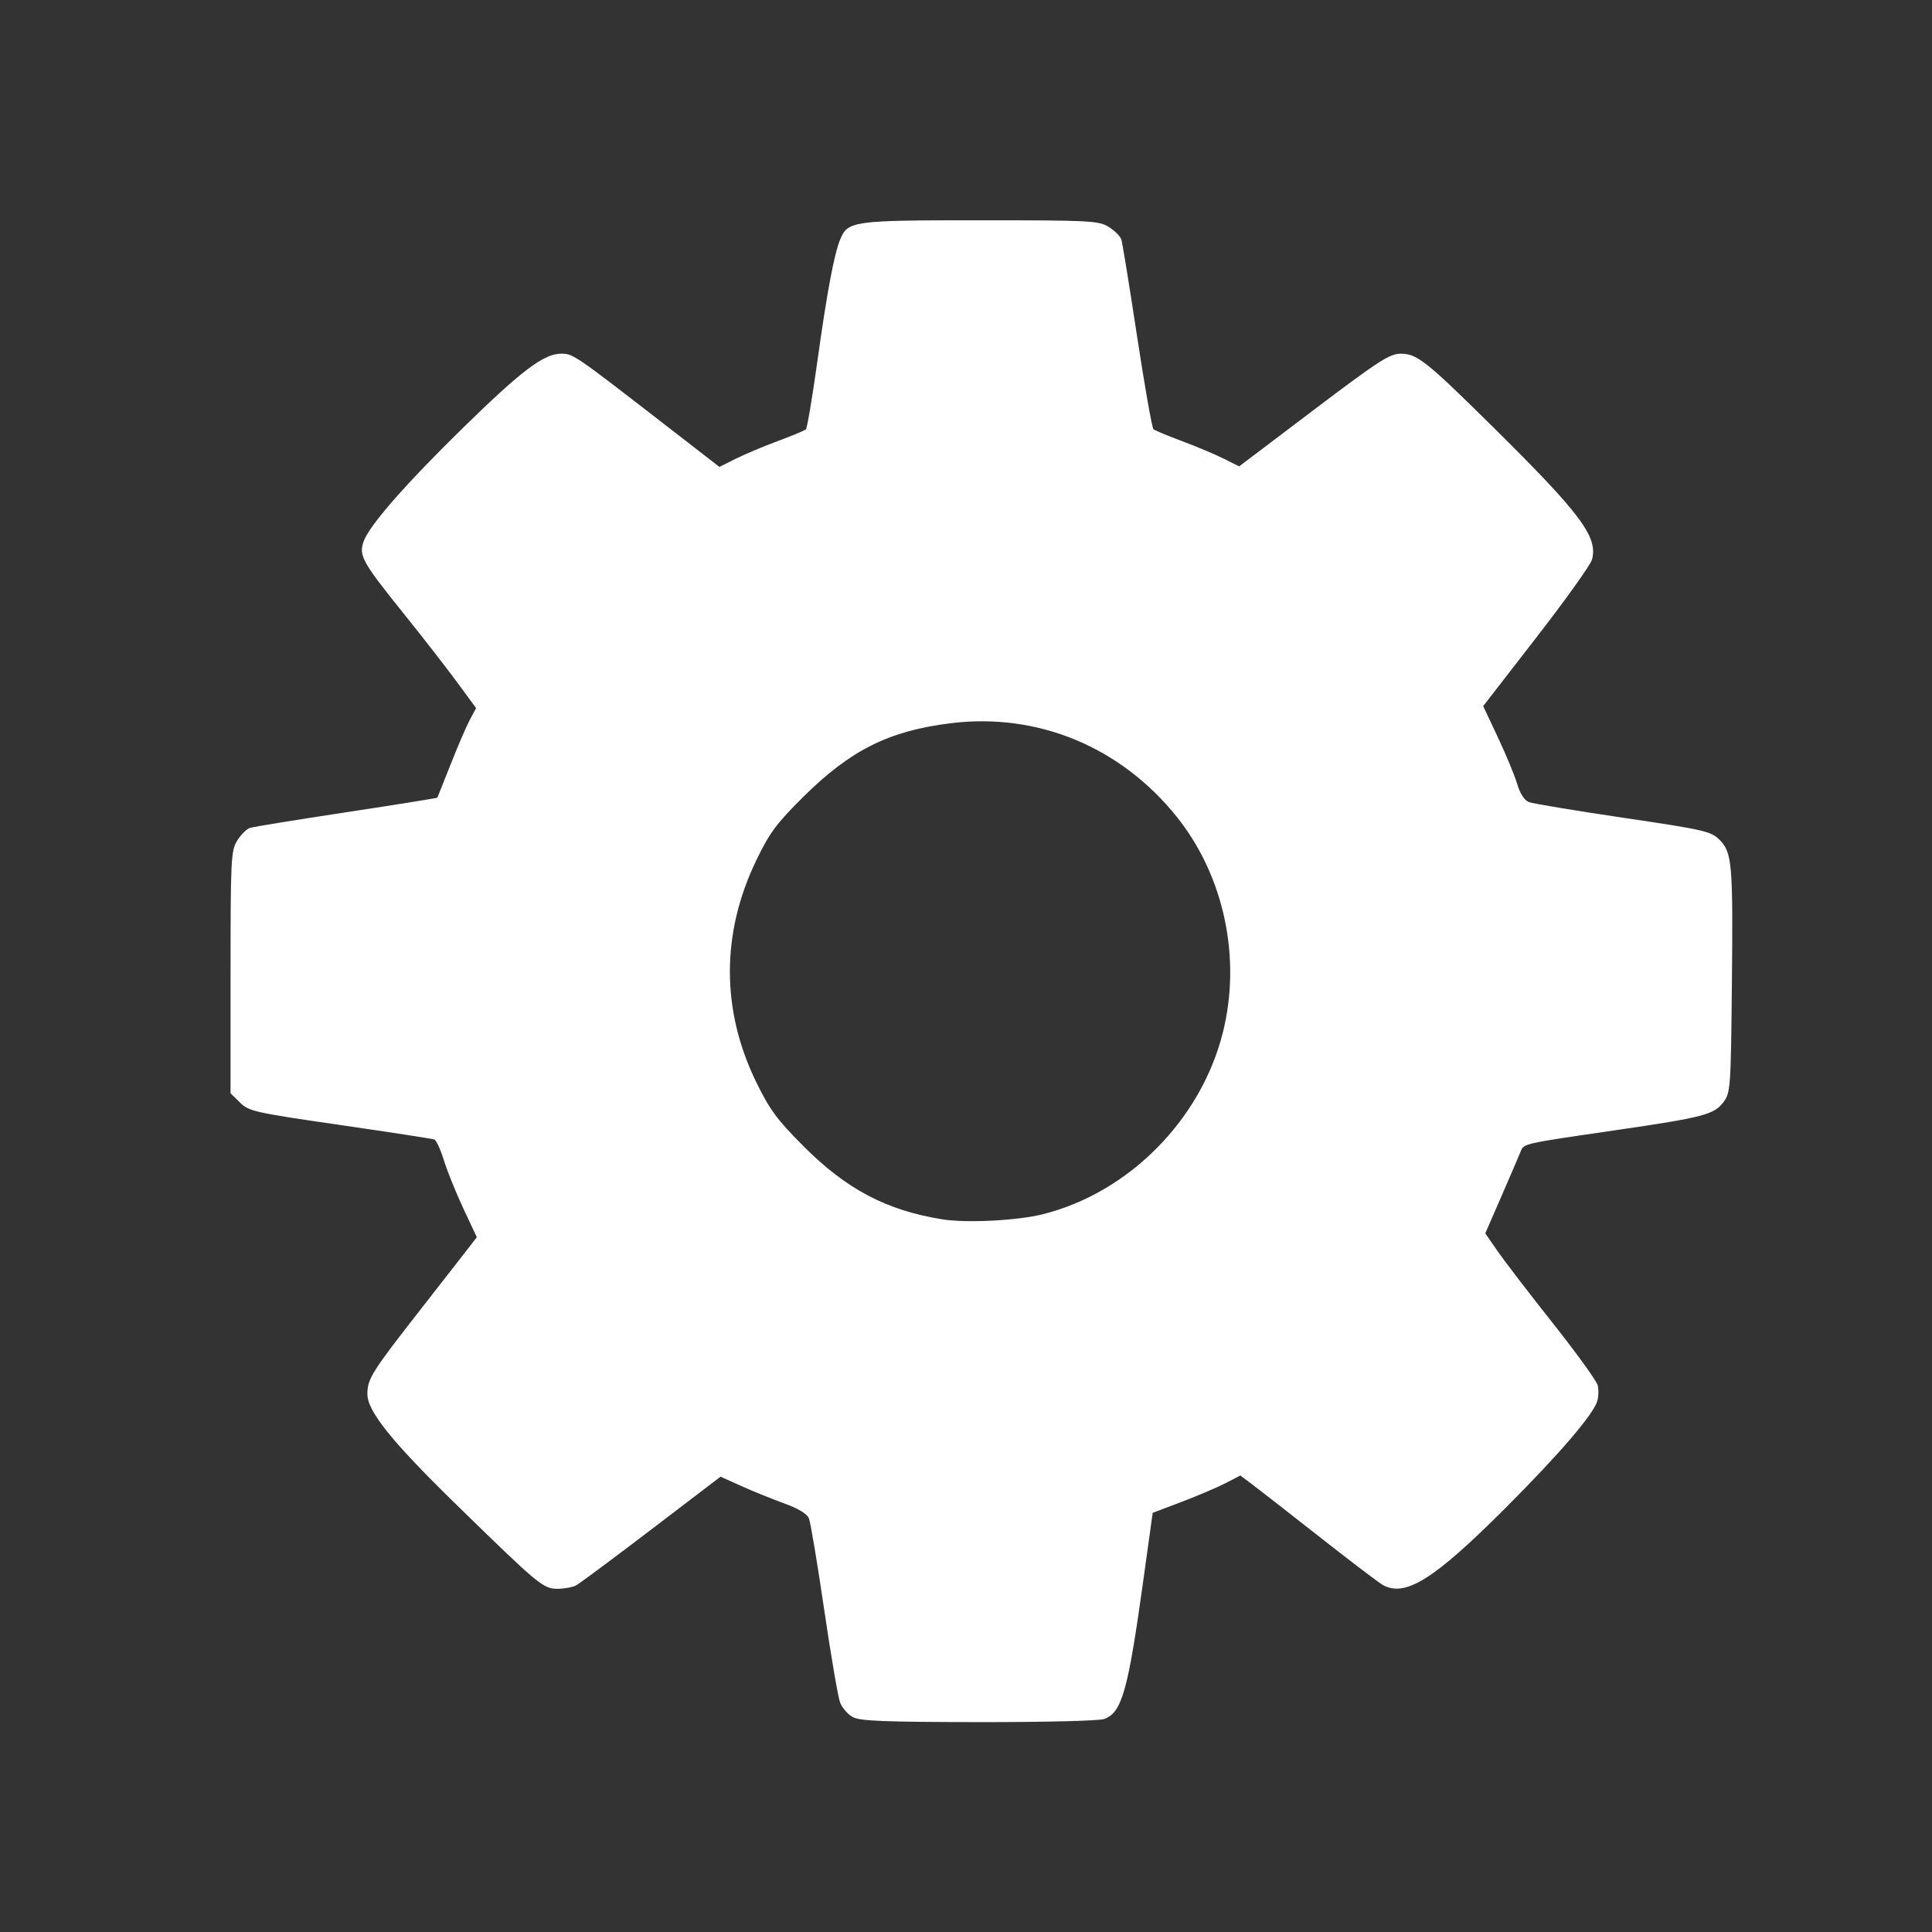 <?xml version="1.0" encoding="UTF-8" standalone="no"?>
<!-- Created with Inkscape (http://www.inkscape.org/) -->

<svg
   xmlns:dc="http://purl.org/dc/elements/1.1/"
   xmlns:cc="http://creativecommons.org/ns#"
   xmlns:rdf="http://www.w3.org/1999/02/22-rdf-syntax-ns#"
   xmlns:svg="http://www.w3.org/2000/svg"
   xmlns="http://www.w3.org/2000/svg"
   xmlns:sodipodi="http://sodipodi.sourceforge.net/DTD/sodipodi-0.dtd"
   xmlns:inkscape="http://www.inkscape.org/namespaces/inkscape"
   width="90mm"
   height="90mm"
   viewBox="0 0 318.898 318.898"
   id="svg3383"
   version="1.1"
   inkscape:version="0.91 r13725"
   sodipodi:docname="settingsIcon.svg">
  <rect x="0" y="0" width="318.898" height="318.898" fill="#333333" stroke="none"/>
  <defs
     id="defs3385" />
  <sodipodi:namedview
     id="base"
     pagecolor="#ffffff"
     bordercolor="#666666"
     borderopacity="1.0"
     inkscape:pageopacity="0.0"
     inkscape:pageshadow="2"
     inkscape:zoom="0.35"
     inkscape:cx="-46.428571"
     inkscape:cy="520"
     inkscape:document-units="px"
     inkscape:current-layer="layer1"
     showgrid="false"
     inkscape:window-width="1440"
     inkscape:window-height="837"
     inkscape:window-x="-8"
     inkscape:window-y="-8"
     inkscape:window-maximized="1"
     showguides="false" />
  <g
     inkscape:label="Layer 1"
     inkscape:groupmode="layer"
     id="layer1"
     transform="translate(0,-733.465)">
    <path
       style="fill:#ffffff"
       d="m 140.769,1016.893 c -0.811,-0.441 -1.753,-1.511 -2.092,-2.377 -0.339,-0.867 -1.529,-7.802 -2.644,-15.412 -1.115,-7.61 -2.245,-14.365 -2.511,-15.011 -0.313,-0.759 -1.752,-1.633 -4.069,-2.471 -1.972,-0.713 -5.145,-1.998 -7.052,-2.856 l -3.466,-1.56 -11.399,8.692 c -6.27,4.78 -11.872,8.945 -12.45,9.254 -0.578,0.309 -1.976,0.562 -3.106,0.562 -2.319,0 -3.133,-0.681 -16.857,-14.093 -10.519,-10.28 -14.48,-15.219 -14.48,-18.054 0,-2.522 0.704,-3.639 8.931,-14.16 3.279,-4.193 6.674,-8.547 7.545,-9.675 l 1.584,-2.051 -2.222,-4.741 c -1.222,-2.607 -2.667,-6.187 -3.211,-7.955 -0.544,-1.768 -1.258,-3.314 -1.585,-3.436 -0.327,-0.122 -7.33,-1.199 -15.561,-2.394 -14.133,-2.051 -15.052,-2.258 -16.518,-3.706 l -1.553,-1.533 0.002,-19.95 c 0.002,-18.703 0.07,-20.062 1.09,-21.735 0.599,-0.982 1.556,-1.933 2.127,-2.115 0.571,-0.181 7.746,-1.346 15.943,-2.589 8.197,-1.243 14.939,-2.324 14.982,-2.403 0.043,-0.079 1.029,-2.558 2.191,-5.509 1.162,-2.951 2.581,-6.244 3.154,-7.319 l 1.041,-1.954 -3.129,-4.258 c -1.721,-2.342 -5.679,-7.43 -8.796,-11.306 -6.864,-8.536 -7.456,-9.6 -6.645,-11.927 0.913,-2.62 6.928,-9.492 16.522,-18.875 9.564,-9.354 13.243,-12.129 16.082,-12.129 1.992,0 2.104,0.077 17.549,12.041 l 8.58,6.647 2.715,-1.354 c 1.493,-0.745 4.621,-2.061 6.95,-2.925 2.33,-0.864 4.404,-1.728 4.61,-1.919 0.206,-0.191 1.048,-5.17 1.87,-11.065 1.613,-11.563 2.763,-17.73 3.771,-20.229 1.257,-3.115 2.02,-3.221 23.181,-3.218 18.13,0.002 19.484,0.072 21.155,1.091 0.982,0.599 1.928,1.551 2.102,2.116 0.175,0.565 1.34,7.748 2.589,15.962 1.249,8.214 2.463,15.105 2.698,15.313 0.234,0.208 2.332,1.086 4.662,1.95 2.33,0.864 5.417,2.16 6.861,2.88 l 2.626,1.309 12.289,-9.299 c 10.75,-8.134 12.551,-9.299 14.38,-9.299 2.692,0 4.206,1.202 15.161,12.032 14.624,14.457 17.444,18.237 16.4,21.984 -0.236,0.849 -4.372,6.63 -9.19,12.847 l -8.76,11.303 2.457,5.225 c 1.351,2.874 2.782,6.332 3.178,7.686 0.446,1.52 1.166,2.638 1.884,2.923 0.64,0.254 7.643,1.421 15.564,2.593 13.396,1.983 14.506,2.235 15.905,3.62 2.109,2.087 2.266,3.918 2.062,24.081 -0.17,16.825 -0.23,17.678 -1.358,19.201 -1.552,2.096 -3.312,2.559 -17.739,4.662 -15.641,2.28 -15.234,2.187 -15.807,3.62 -0.268,0.67 -1.682,3.963 -3.143,7.319 l -2.656,6.101 2.028,2.934 c 1.115,1.614 5.215,6.958 9.109,11.875 3.895,4.917 7.231,9.537 7.414,10.266 0.183,0.729 0.151,1.915 -0.071,2.637 -0.688,2.238 -6.383,8.859 -15.221,17.694 -11.683,11.68 -16.406,14.654 -20.117,12.668 -0.614,-0.329 -5.235,-3.835 -10.269,-7.792 -5.034,-3.957 -10.086,-7.896 -11.226,-8.754 l -2.074,-1.56 -2.444,1.263 c -1.344,0.695 -4.601,2.082 -7.237,3.082 l -4.794,1.819 -1.474,10.647 c -2.601,18.78 -3.57,22.26 -6.511,23.378 -0.806,0.306 -9.761,0.53 -20.724,0.517 -15.572,-0.018 -19.591,-0.178 -20.78,-0.824 z m 31.444,-83.026 c 14.124,-3.578 25.97,-15.529 29.607,-29.87 3.131,-12.348 0.24,-25.954 -7.591,-35.719 -9.235,-11.516 -22.899,-17.188 -37.214,-15.447 -10.253,1.247 -16.634,4.429 -24.454,12.196 -4.416,4.386 -5.538,5.902 -7.731,10.448 -5.809,12.039 -5.806,24.734 0.008,36.639 2.198,4.501 3.42,6.158 7.749,10.506 7.102,7.133 13.715,10.625 22.929,12.106 4.04,0.649 12.454,0.217 16.698,-0.858 z"
       id="path3415"
       inkscape:connector-curvature="0" />
  </g>
</svg>
